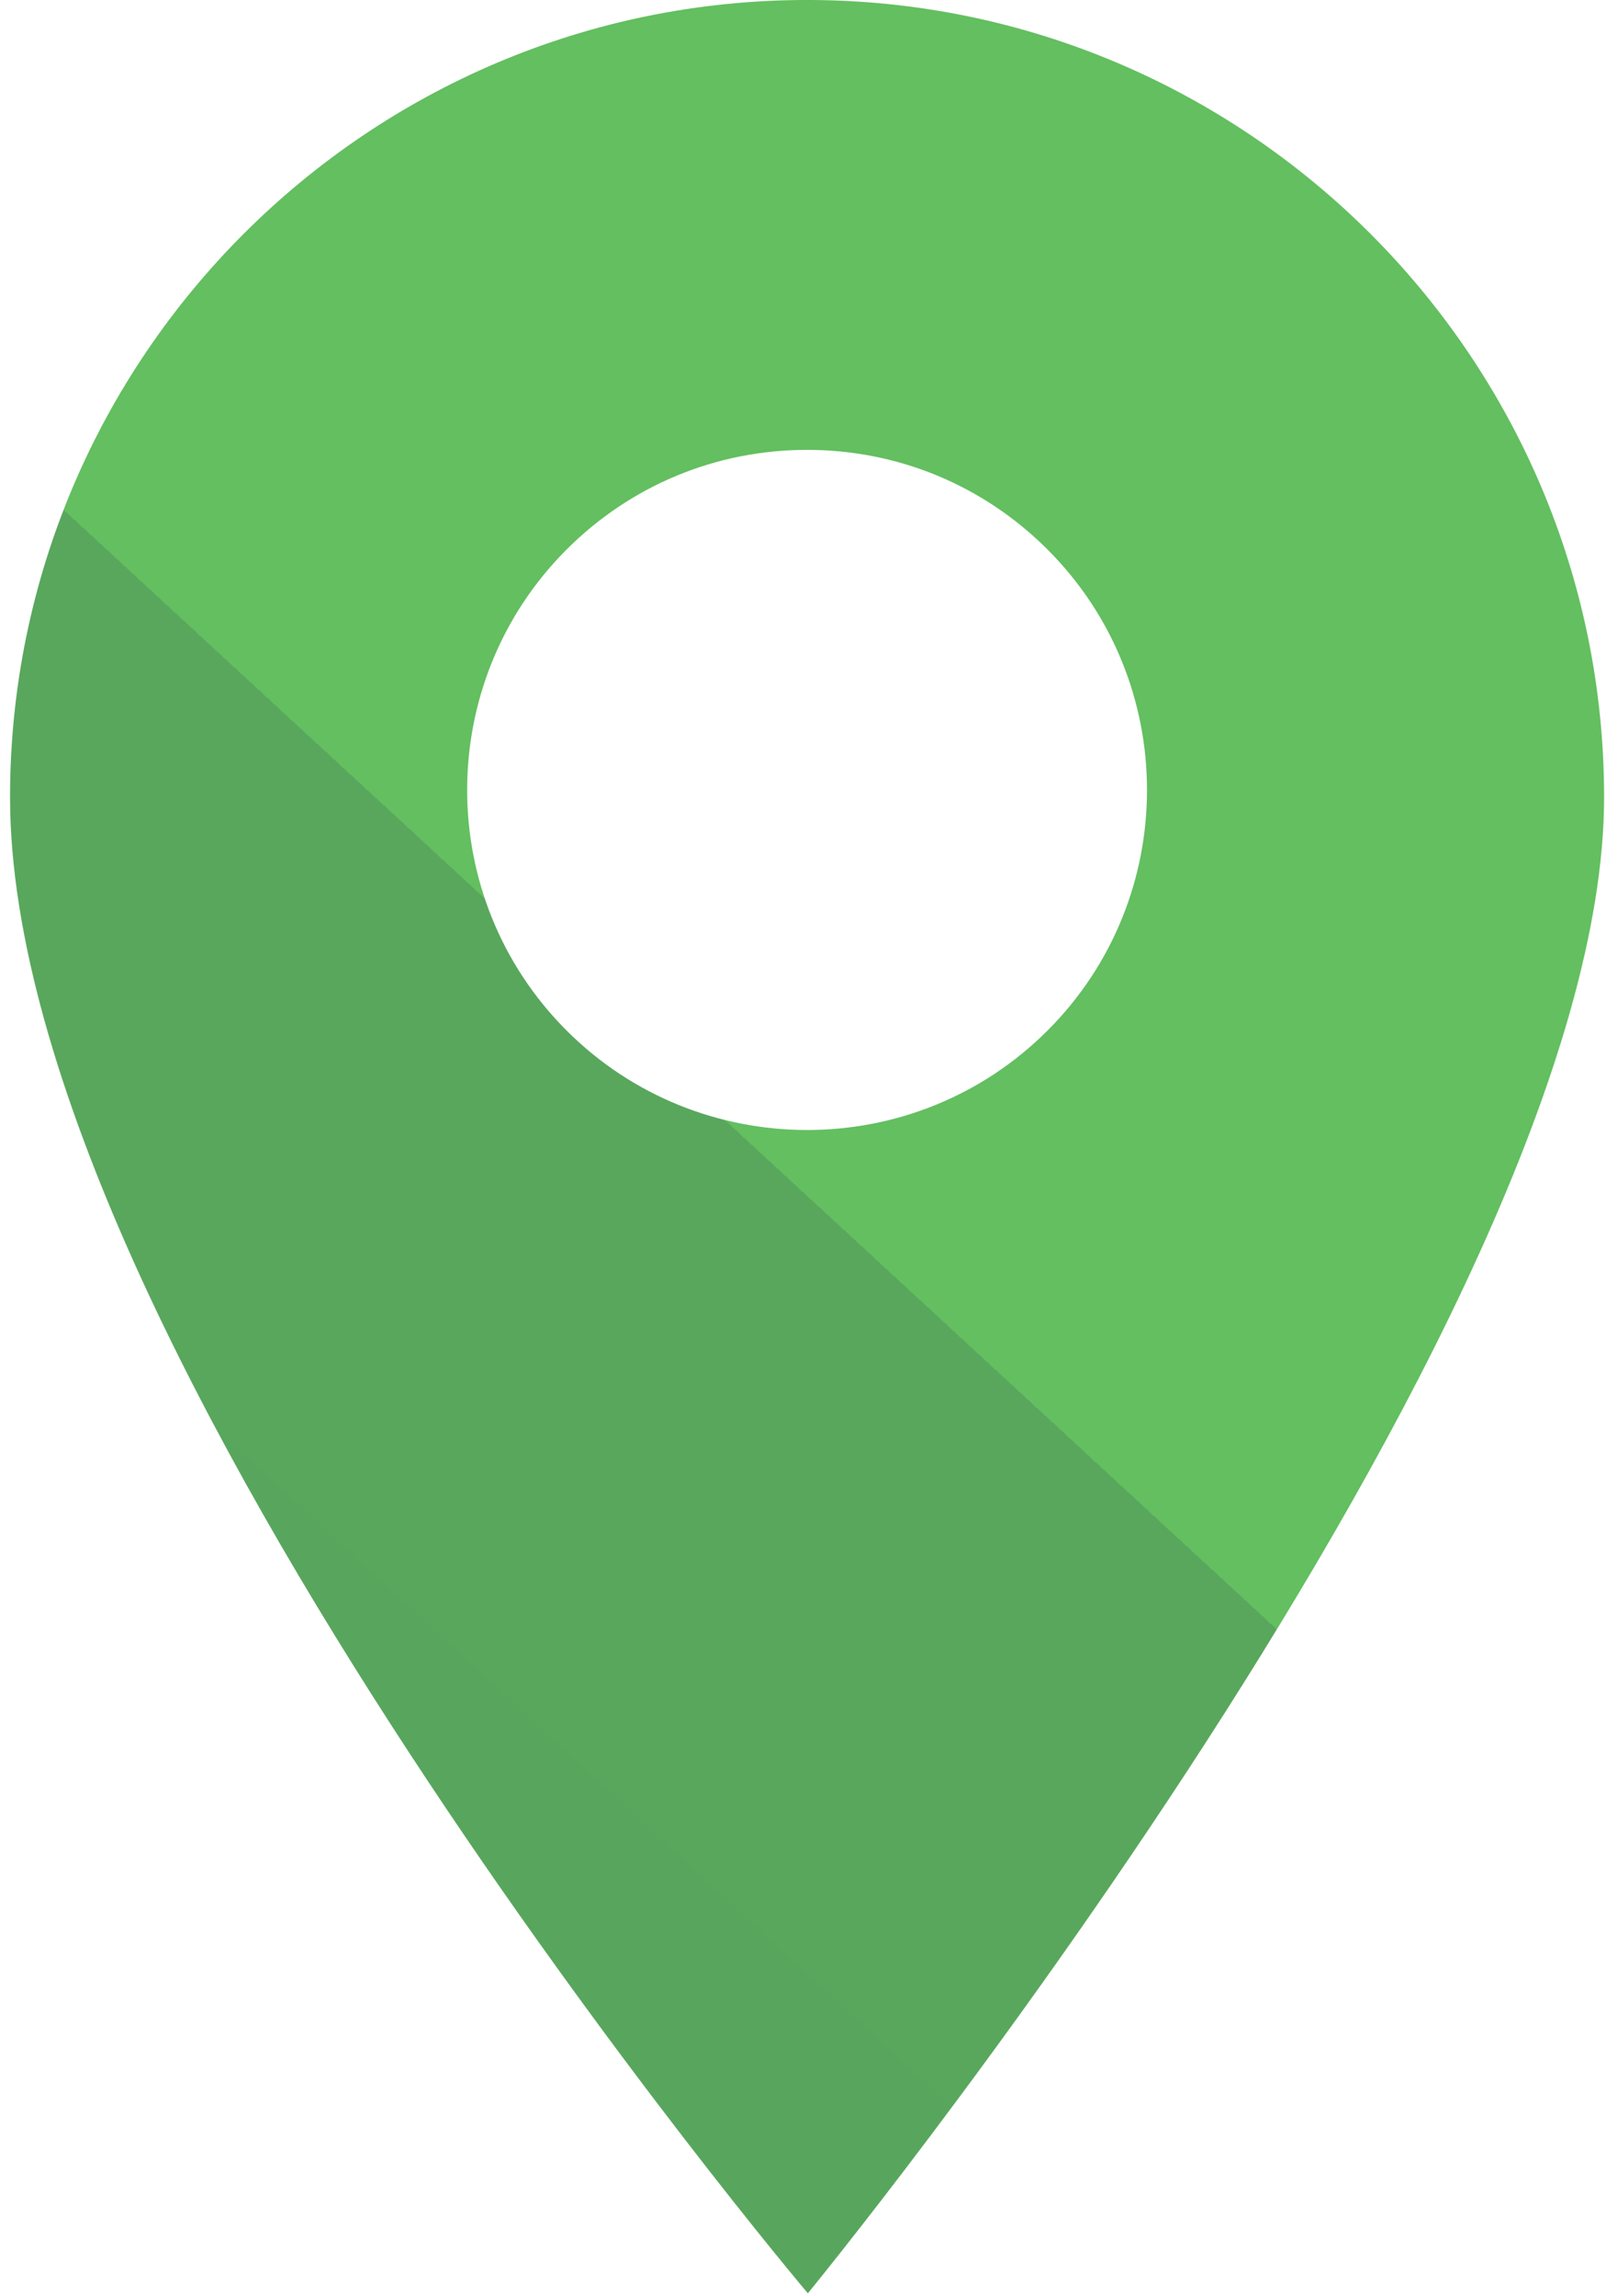 <svg width="86" height="122" viewBox="0 0 86 122" fill="none" xmlns="http://www.w3.org/2000/svg">
<g clip-path="url(#clip0)">
<path d="M42.898 -0.001C19.539 -0.001 0.534 19.003 0.534 42.362C0.534 71.722 42.939 121.874 42.939 121.874C42.939 121.874 85.261 70.278 85.261 42.362C85.261 19.003 66.257 -0.001 42.898 -0.001ZM55.679 54.766C52.155 58.29 47.527 60.052 42.898 60.052C38.269 60.052 33.639 58.29 30.116 54.766C23.068 47.719 23.068 36.251 30.116 29.203C33.529 25.789 38.069 23.908 42.898 23.908C47.726 23.908 52.265 25.79 55.679 29.203C62.728 36.251 62.728 47.719 55.679 54.766Z" fill="url(#paint0_linear)"/>
</g>
<defs>
<linearGradient id="paint0_linear" x1="32.734" y1="136.817" x2="124.668" y2="37.173" gradientUnits="userSpaceOnUse">
<stop stop-color="#58A65D"/>
<stop offset="0.448" stop-color="#59A75D"/>
<stop offset="0.448" stop-color="#63BF60"/>
<stop offset="1" stop-color="#63BF60"/>
</linearGradient>
<clipPath id="clip0">
<rect y="-0.001" width="86" height="122.001" fill="white"/>
</clipPath>
</defs>
</svg>
